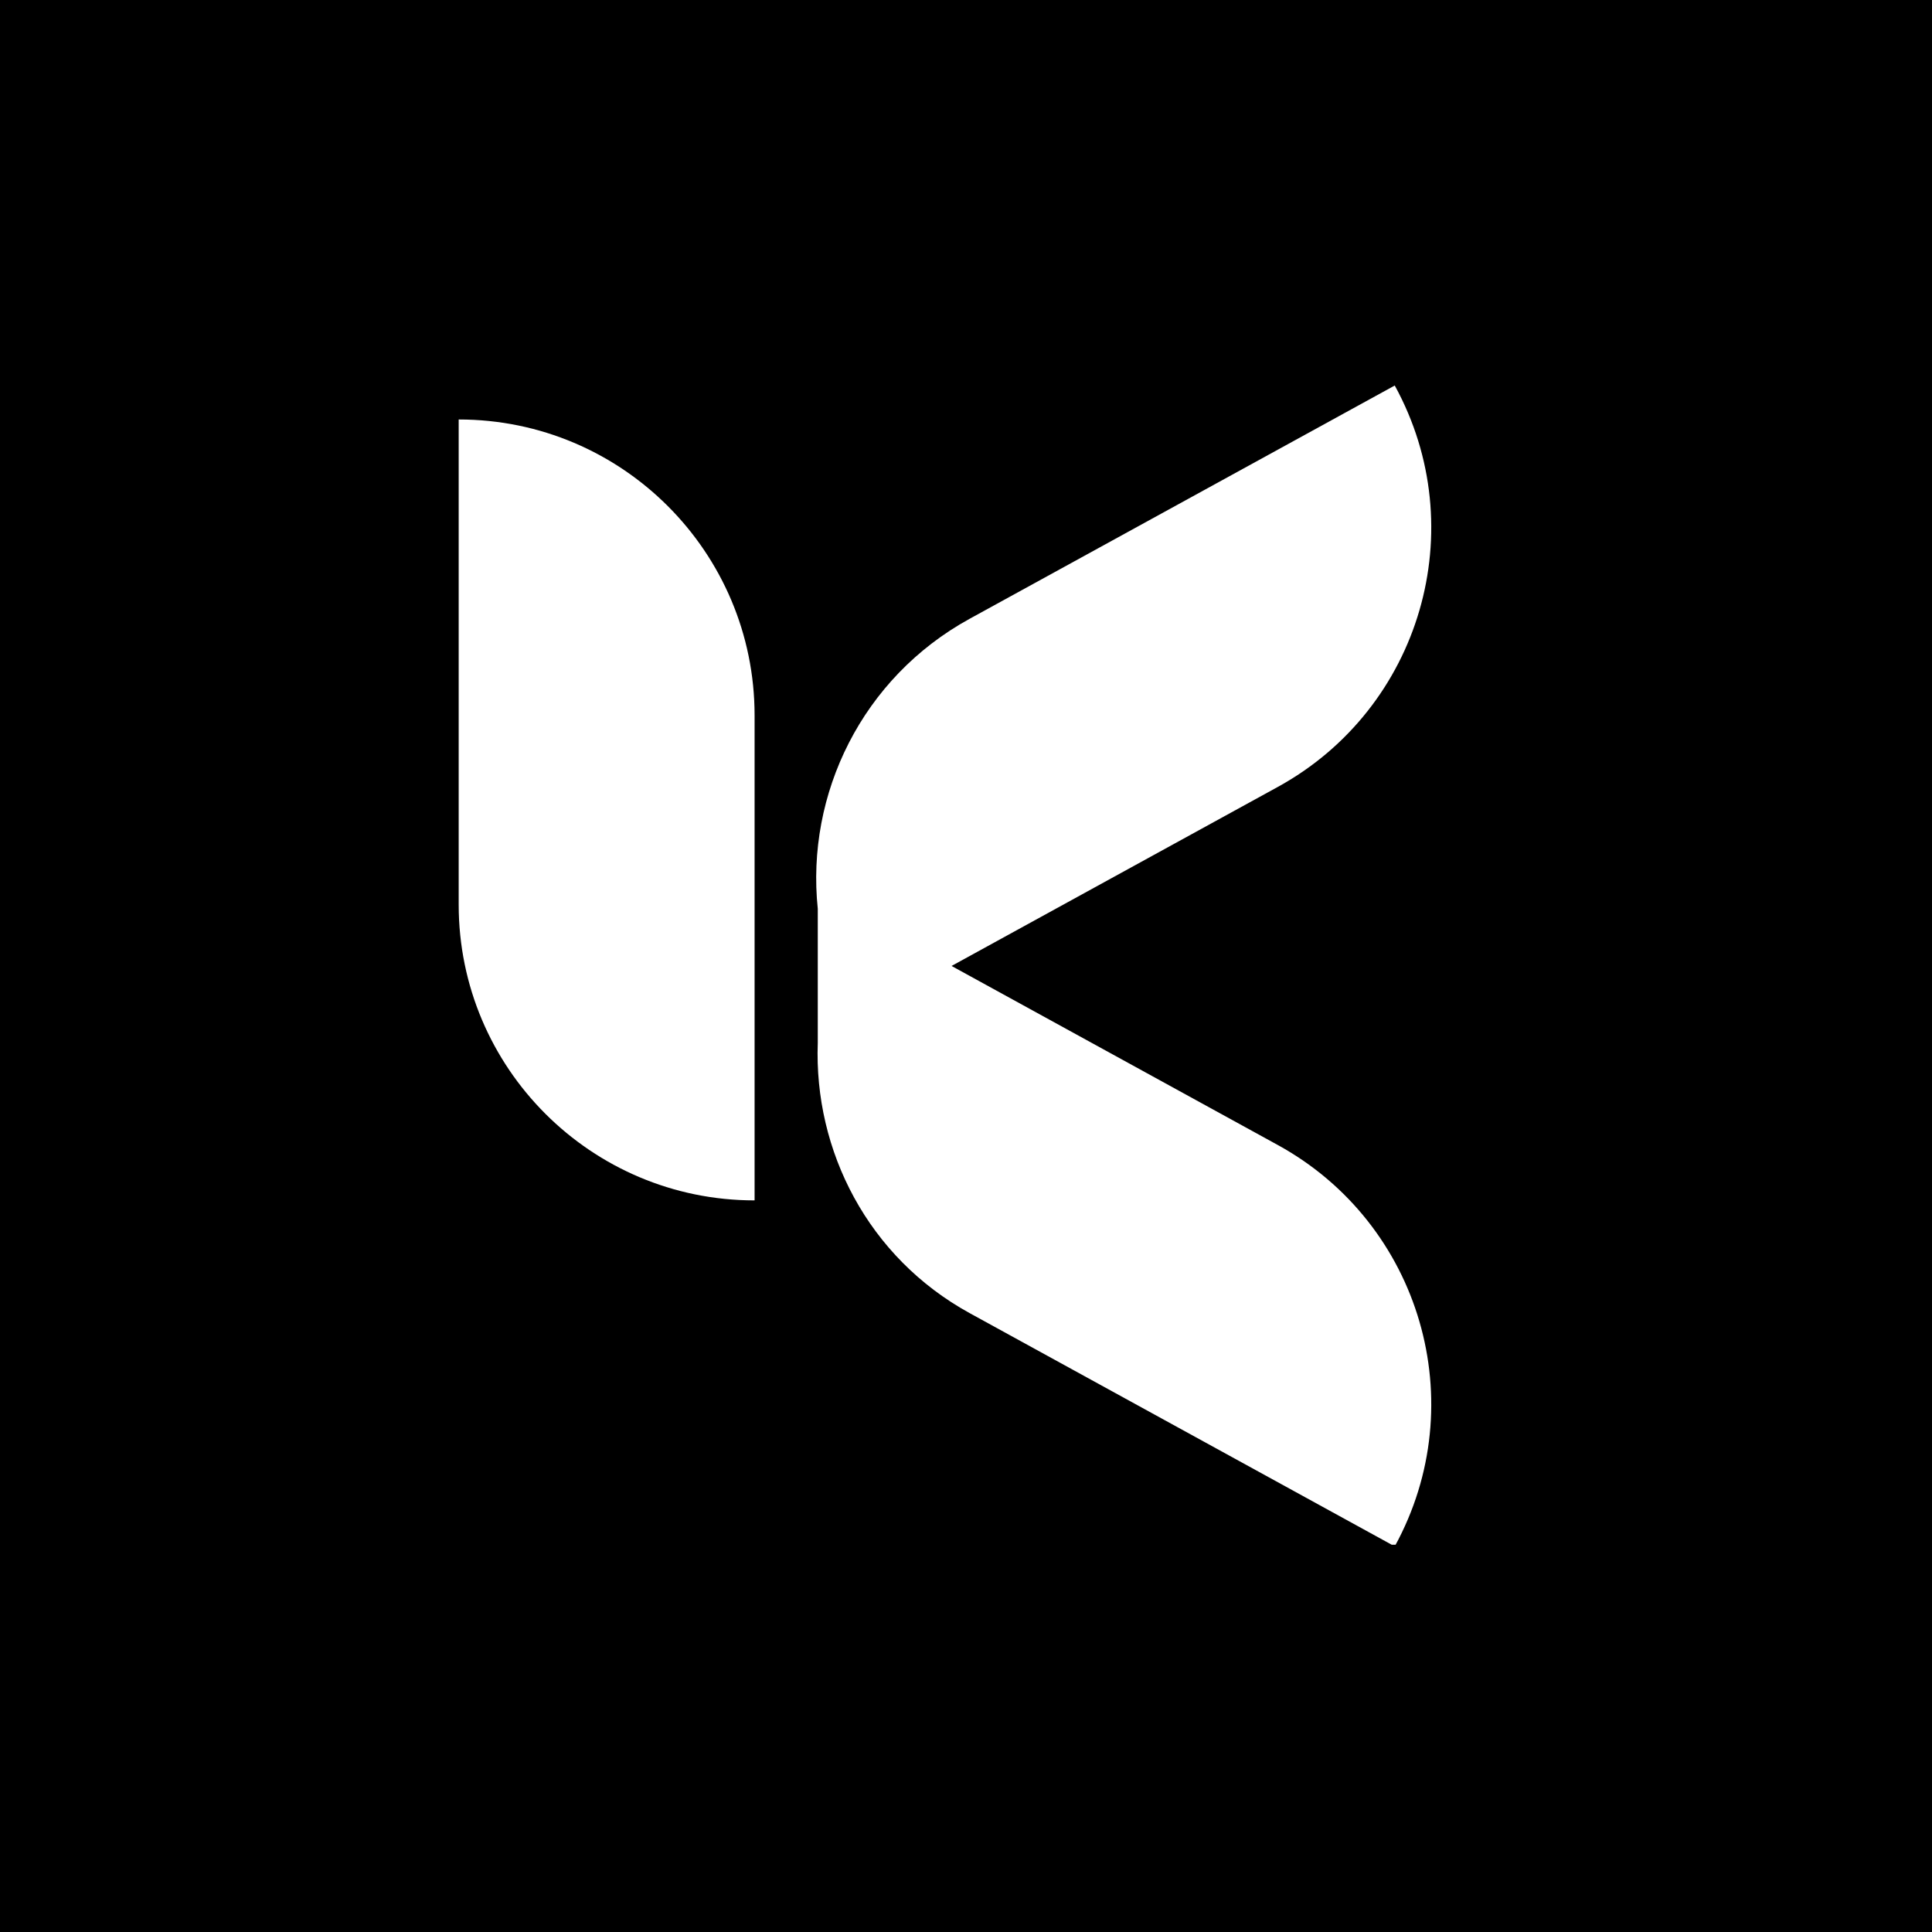 <svg xmlns="http://www.w3.org/2000/svg" xmlns:xlink="http://www.w3.org/1999/xlink" width="500" zoomAndPan="magnify" viewBox="0 0 375 375" height="500" preserveAspectRatio="xMidYMid meet" version="1.0"><defs><clipPath id="c1aa6a0f86"><path d="M 158 74.828 L 278 74.828 L 278 299.828 L 158 299.828 Z M 158 74.828 " clip-rule="nonzero"/></clipPath></defs><rect x="-37.5" width="450" fill="#ffffff" y="-37.5" height="450" fill-opacity="1"/><rect x="-37.5" width="450" fill="#000000" y="-37.5" height="450" fill-opacity="1"/><path fill="#ffffff" d="M 146.465 138.859 L 146.465 232.992 L 146.441 232.992 C 114.746 232.992 89.031 207.285 89.031 175.594 L 89.031 81.422 L 89.055 81.422 C 120.746 81.422 146.465 107.164 146.465 138.859 Z M 146.465 138.859 " fill-opacity="1" fill-rule="nonzero"/><g clip-path="url(#c1aa6a0f86)"><path fill="#ffffff" d="M 270.719 300.152 L 188.207 254.875 C 168.523 244.07 157.953 223.414 158.73 202.406 L 158.73 176.395 C 156.406 154.109 167.332 131.562 188.207 120.105 L 270.719 74.828 C 285.965 102.609 275.801 137.492 248.02 152.742 L 184.695 187.492 L 248.02 222.246 C 275.801 237.488 285.965 272.371 270.719 300.152 Z M 270.719 300.152 " fill-opacity="1" fill-rule="nonzero"/></g></svg>